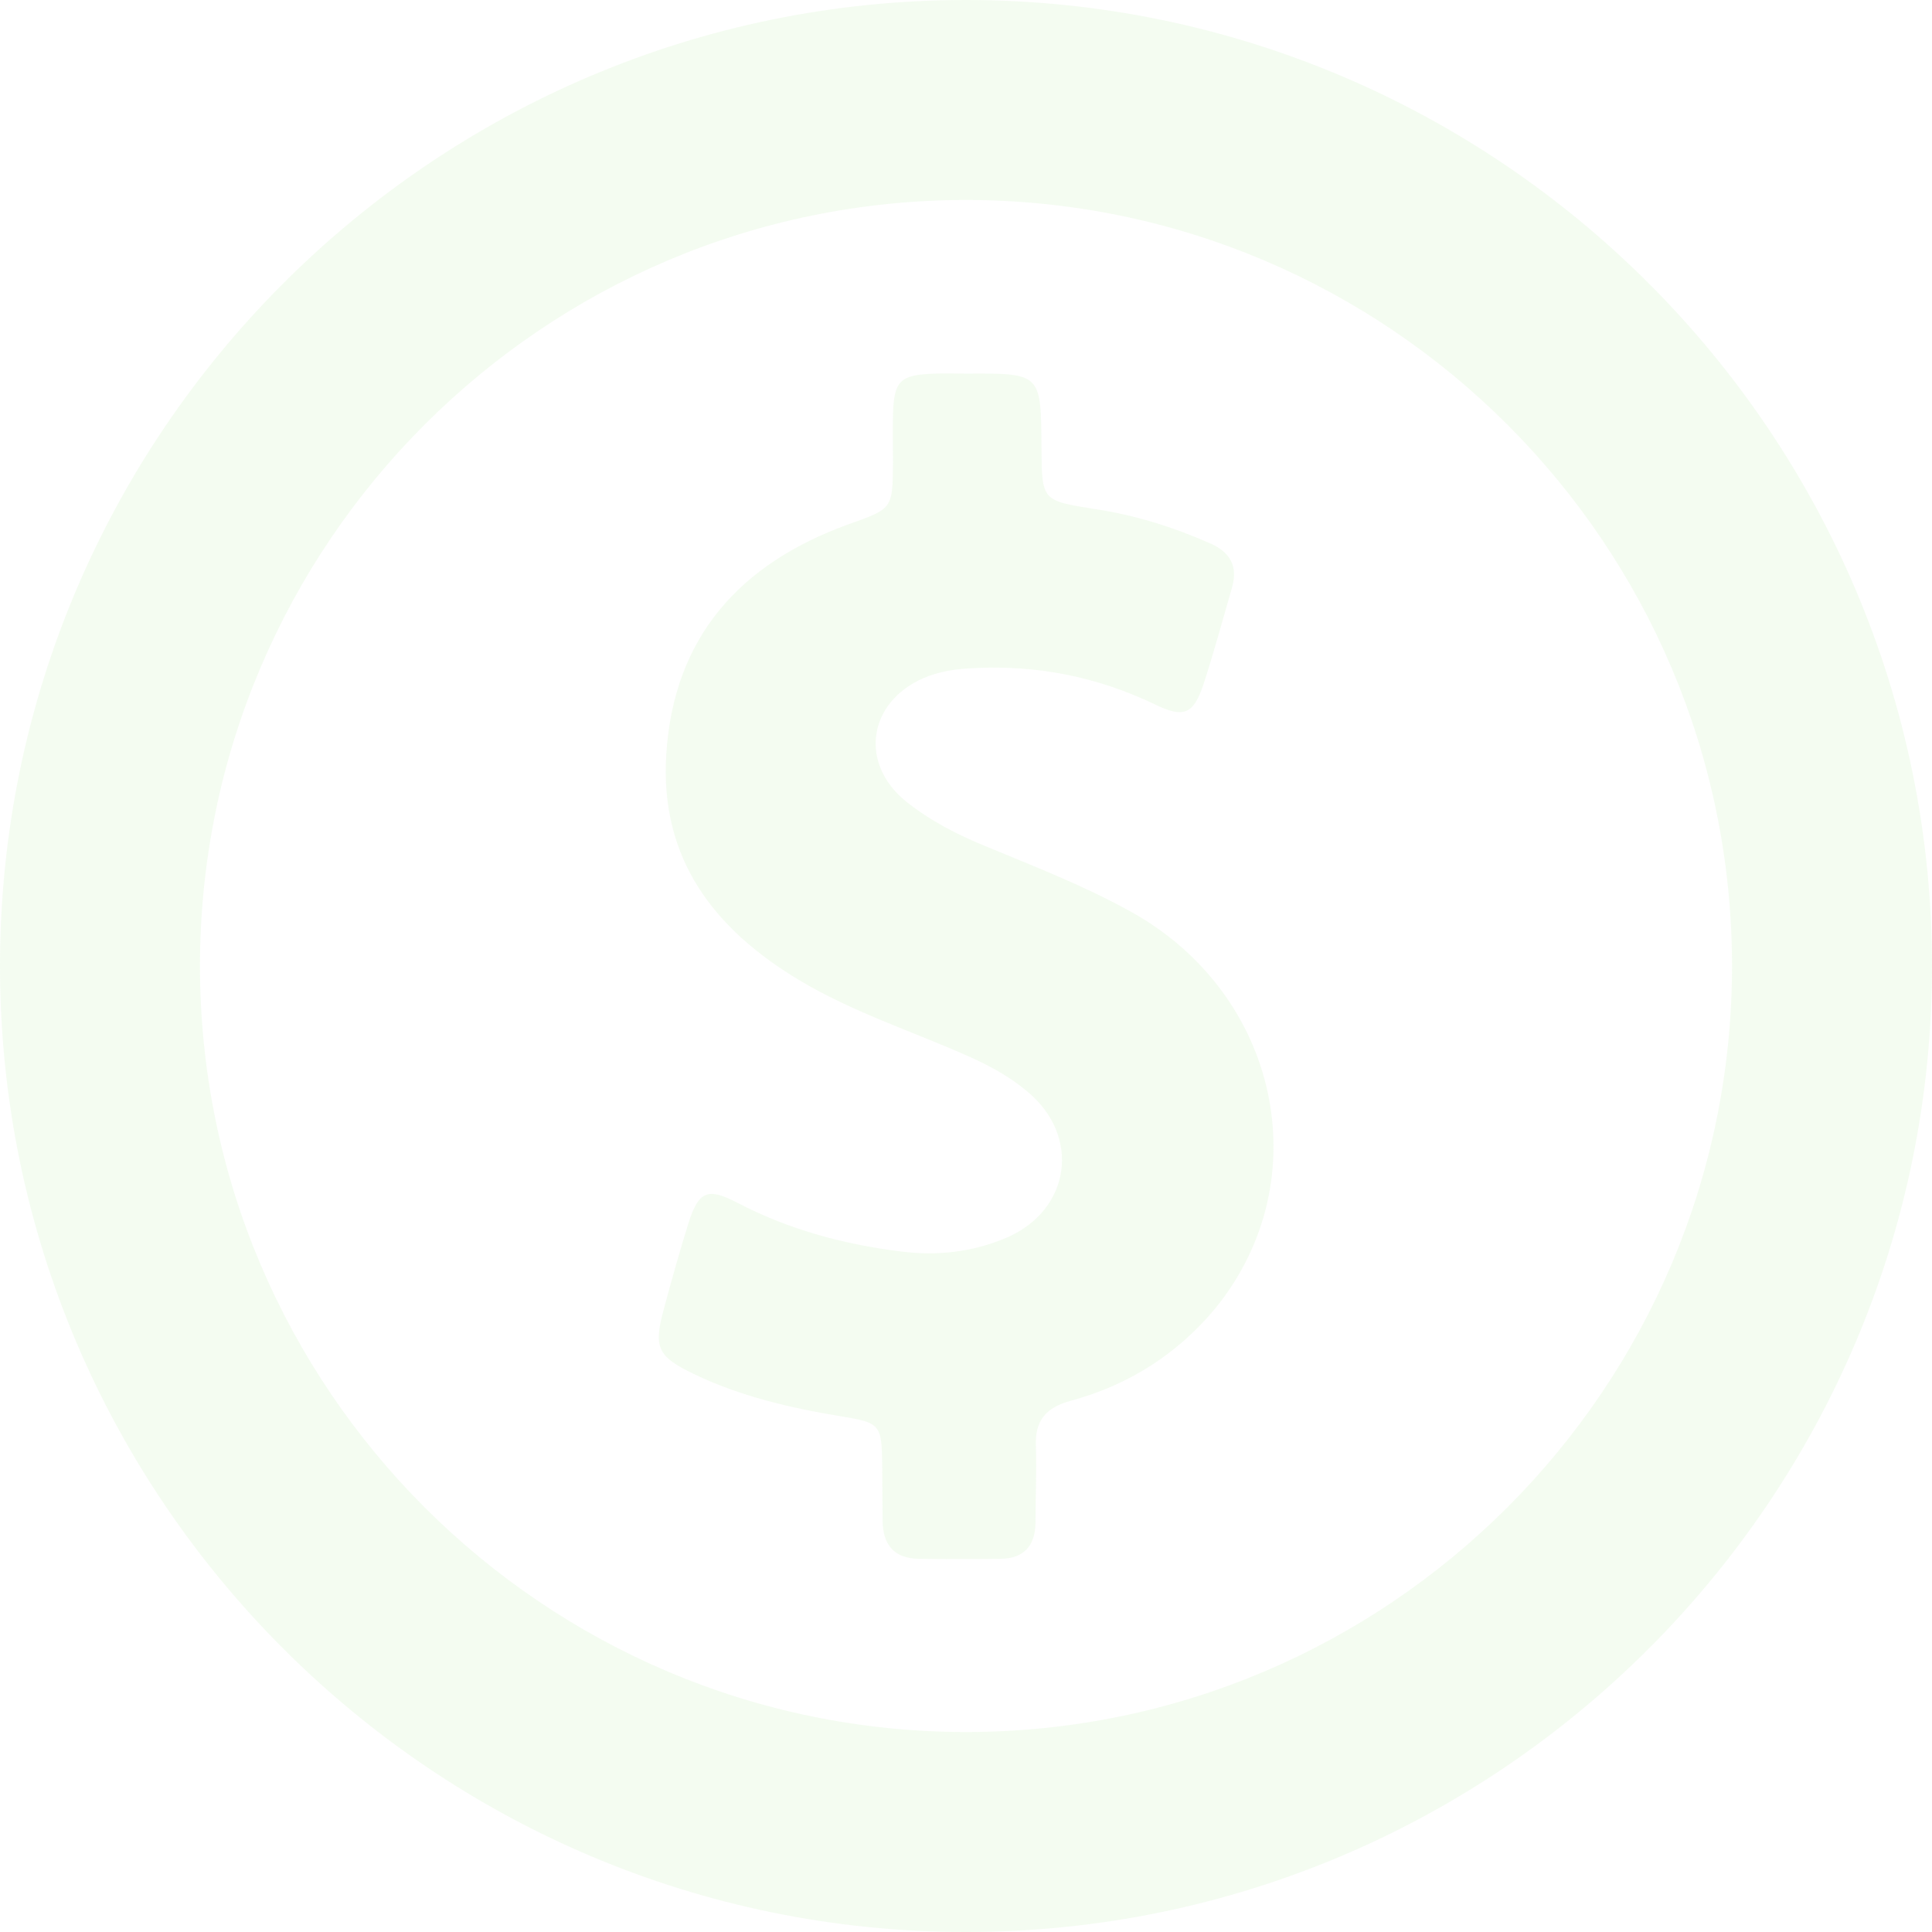 <svg width="152" height="152" viewBox="0 0 152 152" fill="none" xmlns="http://www.w3.org/2000/svg">
<path d="M76 0C34.106 0 0 34.106 0 76C0 117.894 34.106 152 76 152C117.894 152 152 117.894 152 76C152 34.106 117.894 0 76 0ZM76 136.266C42.774 136.266 15.734 109.226 15.734 76C15.734 42.774 42.774 15.734 76 15.734C109.226 15.734 136.266 42.774 136.266 76C136.266 109.226 109.226 136.266 76 136.266Z" fill="#8CE269" fill-opacity="0.09"/>
<path d="M88.973 71.729C85.298 69.687 81.404 68.18 77.541 66.578C75.312 65.668 73.176 64.568 71.292 63.061C67.586 60.078 68.277 55.273 72.642 53.357C73.867 52.823 75.154 52.635 76.474 52.572C81.53 52.289 86.303 53.231 90.888 55.429C93.15 56.529 93.903 56.183 94.688 53.828C95.505 51.316 96.196 48.772 96.918 46.259C97.421 44.563 96.793 43.433 95.191 42.742C92.27 41.454 89.255 40.512 86.084 40.041C81.969 39.382 81.969 39.382 81.938 35.236C81.907 29.363 81.907 29.363 76.065 29.395C75.217 29.395 74.369 29.363 73.522 29.395C70.789 29.489 70.318 29.96 70.255 32.692C70.224 33.917 70.255 35.173 70.255 36.398C70.224 40.072 70.224 40.01 66.707 41.266C58.227 44.344 52.983 50.122 52.417 59.387C51.915 67.583 56.186 73.111 62.907 77.13C67.052 79.611 71.637 81.087 76.034 83.034C77.761 83.788 79.394 84.668 80.807 85.861C85.047 89.347 84.262 95.157 79.237 97.355C76.536 98.517 73.71 98.831 70.821 98.454C66.33 97.889 62.027 96.727 58.007 94.623C55.652 93.398 54.961 93.712 54.145 96.287C53.454 98.517 52.826 100.747 52.229 102.977C51.412 105.992 51.695 106.714 54.584 108.096C58.227 109.854 62.153 110.765 66.141 111.425C69.25 111.927 69.376 112.053 69.407 115.287C69.407 116.763 69.439 118.239 69.439 119.684C69.47 121.537 70.35 122.605 72.265 122.636C74.432 122.668 76.599 122.668 78.766 122.636C80.525 122.605 81.436 121.631 81.467 119.841C81.467 117.831 81.561 115.821 81.498 113.811C81.404 111.77 82.283 110.734 84.262 110.2C88.784 108.975 92.647 106.525 95.631 102.914C103.796 92.864 100.655 78.198 88.973 71.729Z" fill="#8CE269" fill-opacity="0.09"/>
</svg>

